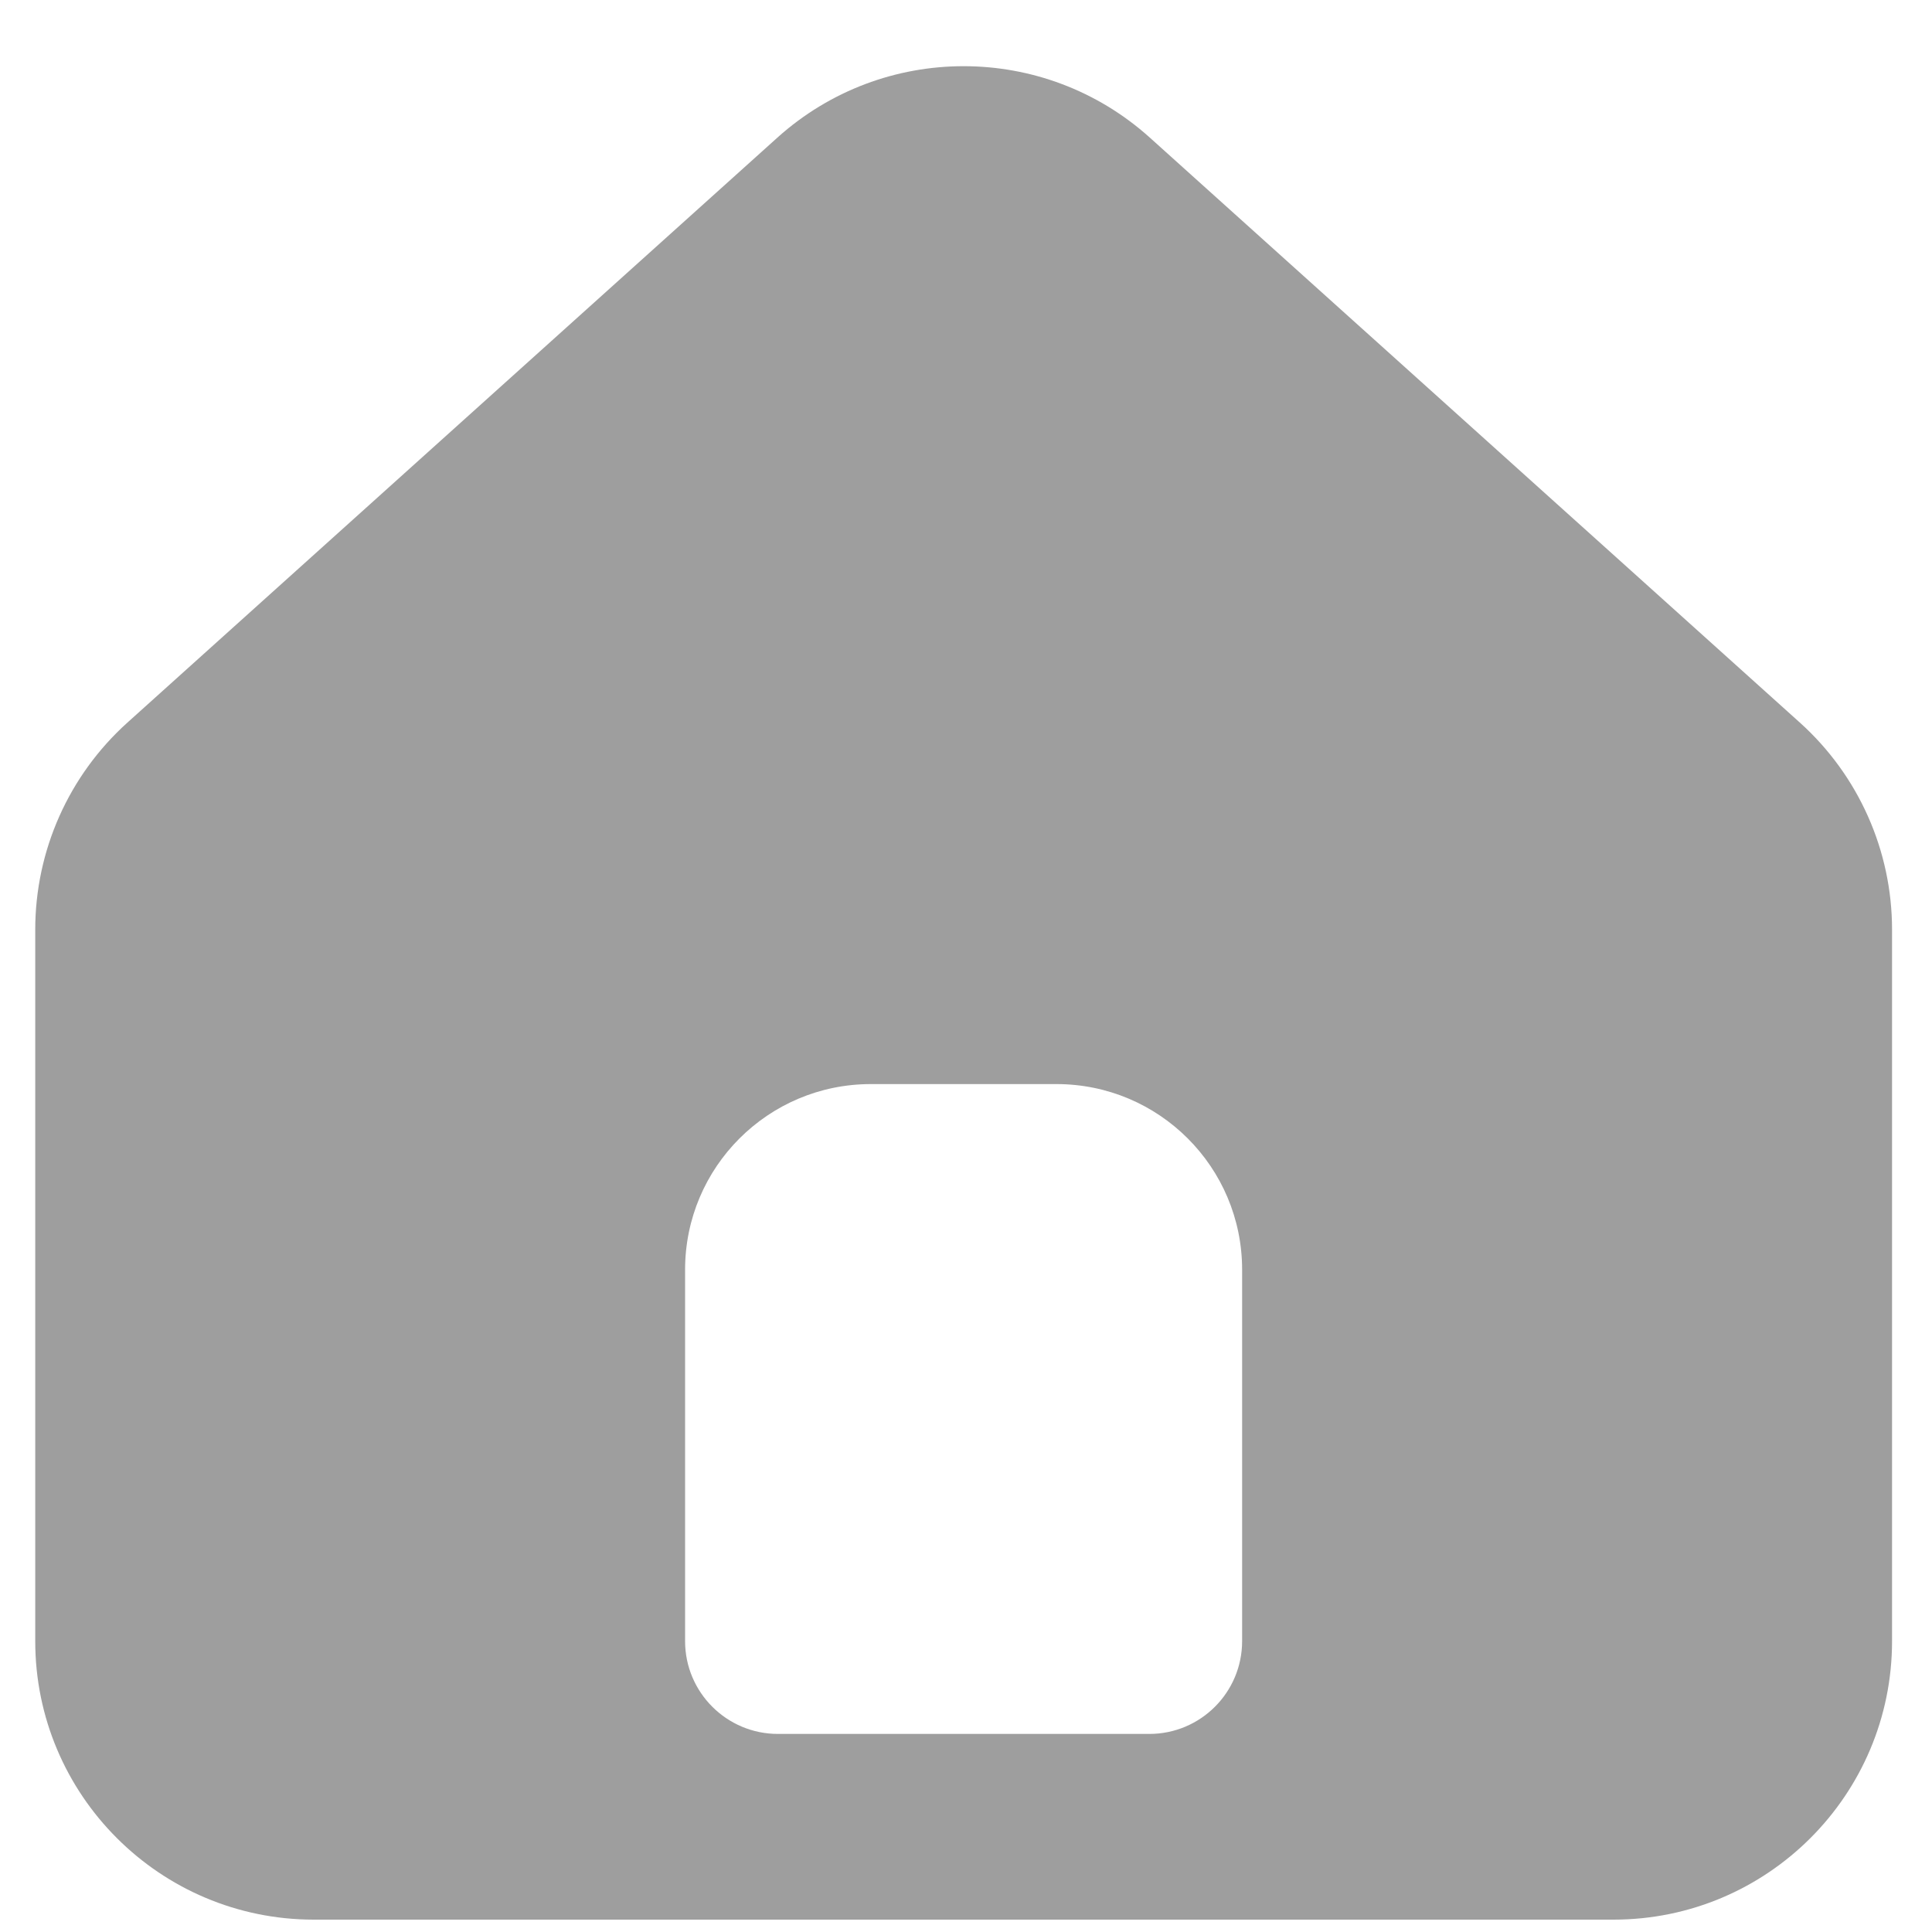 <svg width="25" height="25" viewBox="0 0 25 25" fill="none" xmlns="http://www.w3.org/2000/svg">
<path fill-rule="evenodd" clip-rule="evenodd" d="M1.649 9.35C0.89 10.033 0.456 11.007 0.456 12.029V21.236C0.456 23.226 2.07 24.84 4.06 24.84H20.879C22.869 24.84 24.483 23.226 24.483 21.236V12.029C24.483 11.007 24.049 10.033 23.29 9.35L14.88 1.782C13.51 0.548 11.429 0.548 10.058 1.782L1.649 9.35ZM11.268 14.028C9.941 14.028 8.865 15.103 8.865 16.43V21.236C8.865 21.899 9.403 22.437 10.067 22.437H14.872C15.536 22.437 16.073 21.899 16.073 21.236V16.43C16.073 15.103 14.998 14.028 13.671 14.028H11.268Z" fill="#9E9E9E"/>
</svg>
